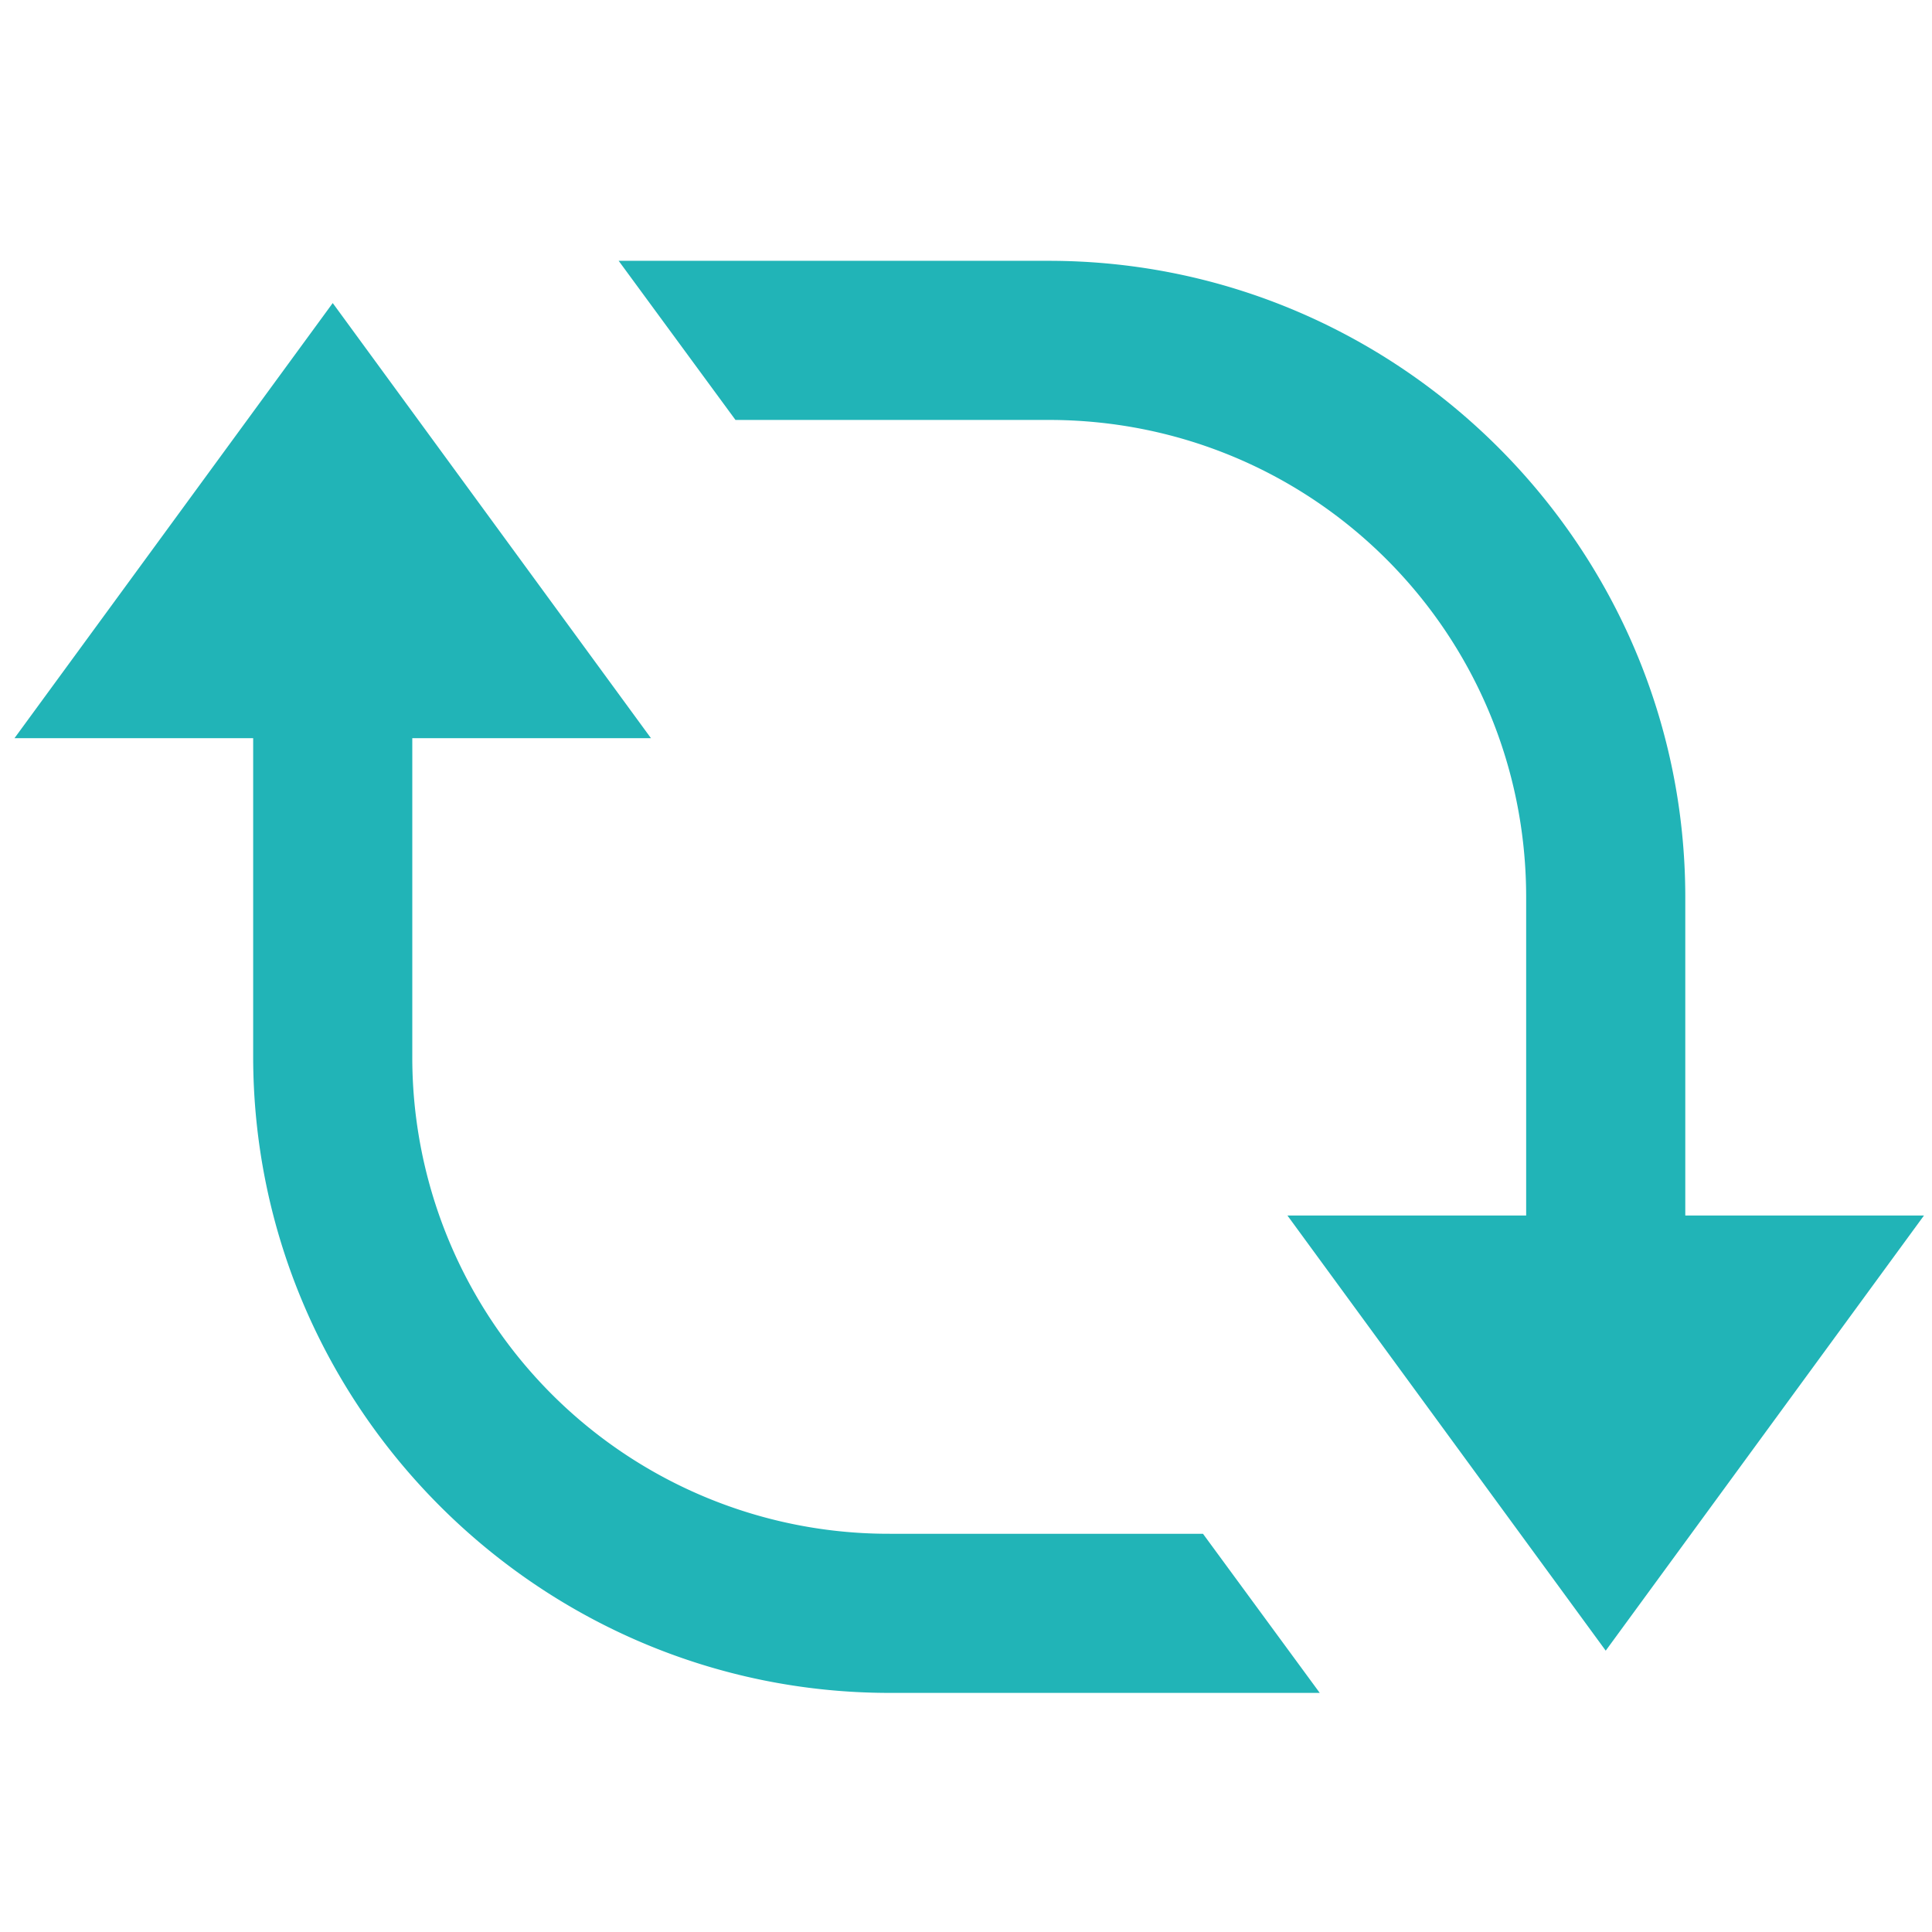 <svg xmlns="http://www.w3.org/2000/svg" style="isolation:isolate" viewBox="0 0 50 50" width="50pt" height="50pt"><defs><clipPath id="a"><path d="M0 0h50v50H0z"/></clipPath></defs><g clip-path="url(#a)"><path d="M16.011 6.75l3.023 4.118h8.108c6.845 0 12.355 5.51 12.355 12.354v8.236h-6.178l8.237 11.261 8.236-11.261h-6.177v-8.236c0-9.072-7.401-16.472-16.473-16.472H16.011zm-7.4 1.093L.375 19.104h6.177v8.236c0 9.072 7.4 16.472 16.472 16.472h11.131l-3.022-4.118h-8.109A12.327 12.327 0 0110.67 27.34v-8.236h6.177L8.611 7.843z" fill="#21B4B7"/></g></svg>